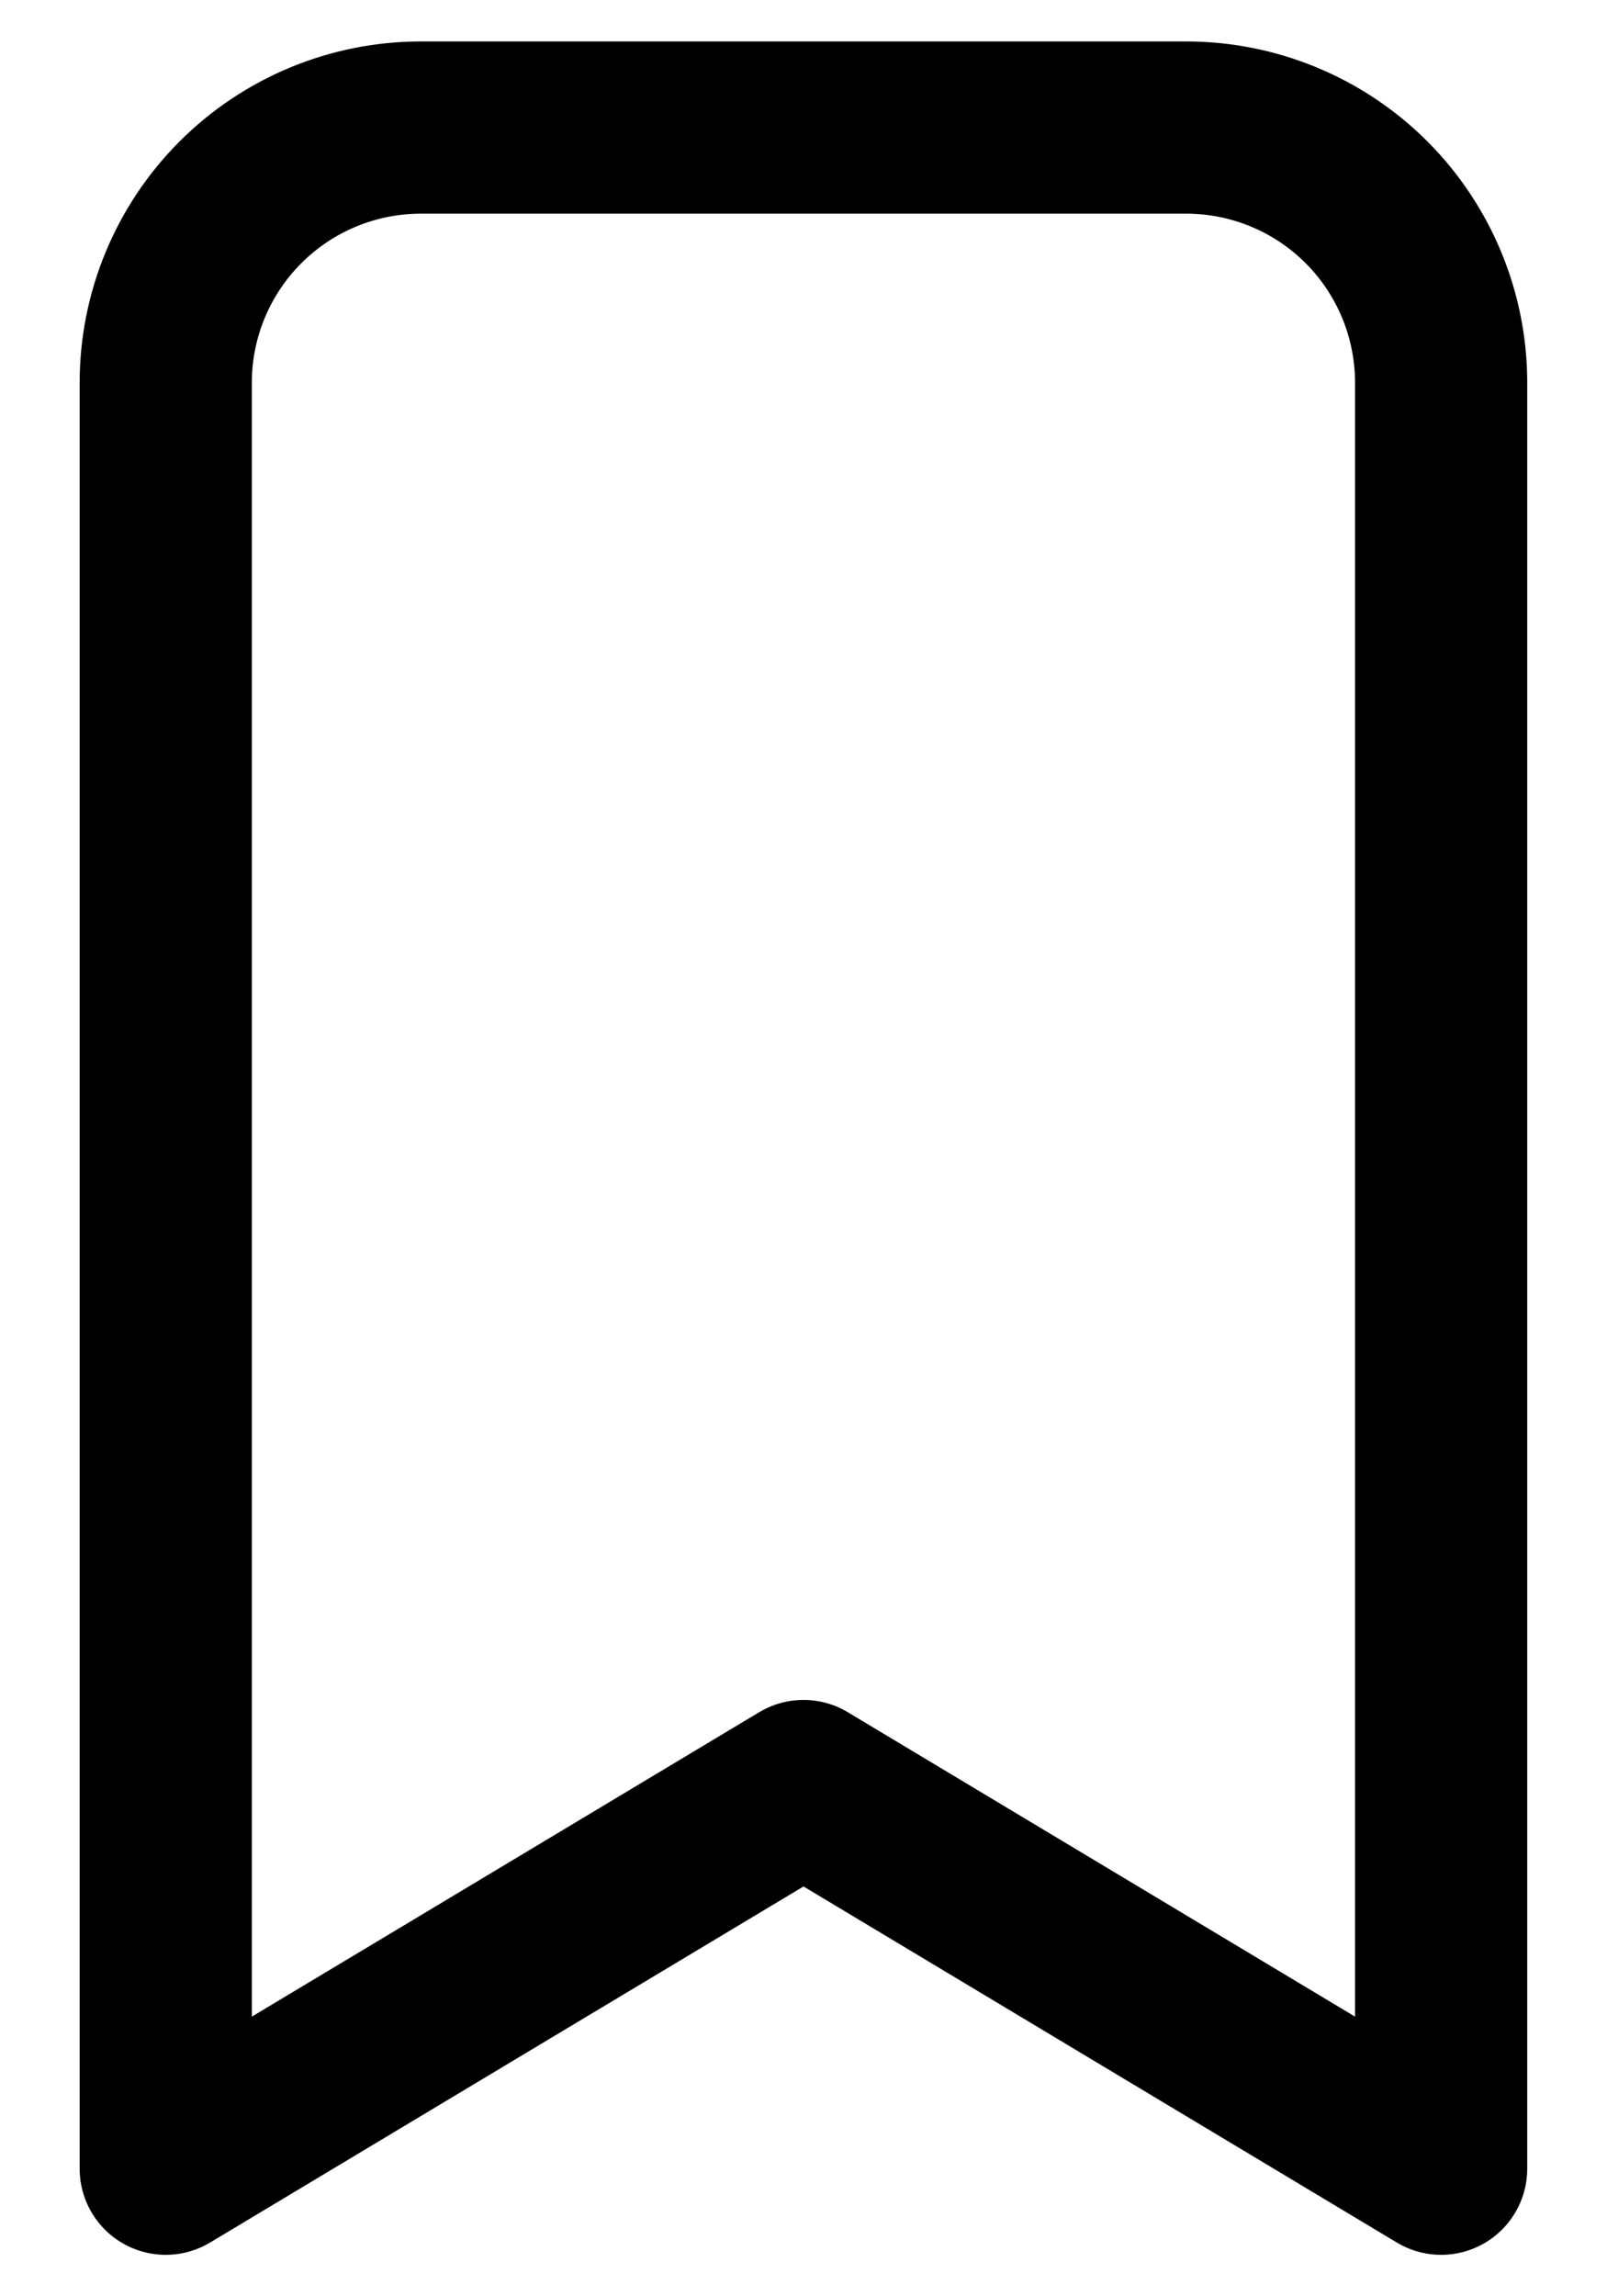 <svg width="14" height="20" viewBox="0 0 14 20" fill="none" xmlns="http://www.w3.org/2000/svg">
<path d="M3.667 1.111H10.333C10.923 1.111 11.488 1.345 11.905 1.762C12.321 2.179 12.555 2.744 12.555 3.333V18.889L7 15.556L1.444 18.889V3.333C1.444 2.744 1.678 2.179 2.095 1.762C2.512 1.345 3.077 1.111 3.667 1.111Z" stroke="black" stroke-width="1.5" stroke-linecap="round" stroke-linejoin="round"/>
</svg>
